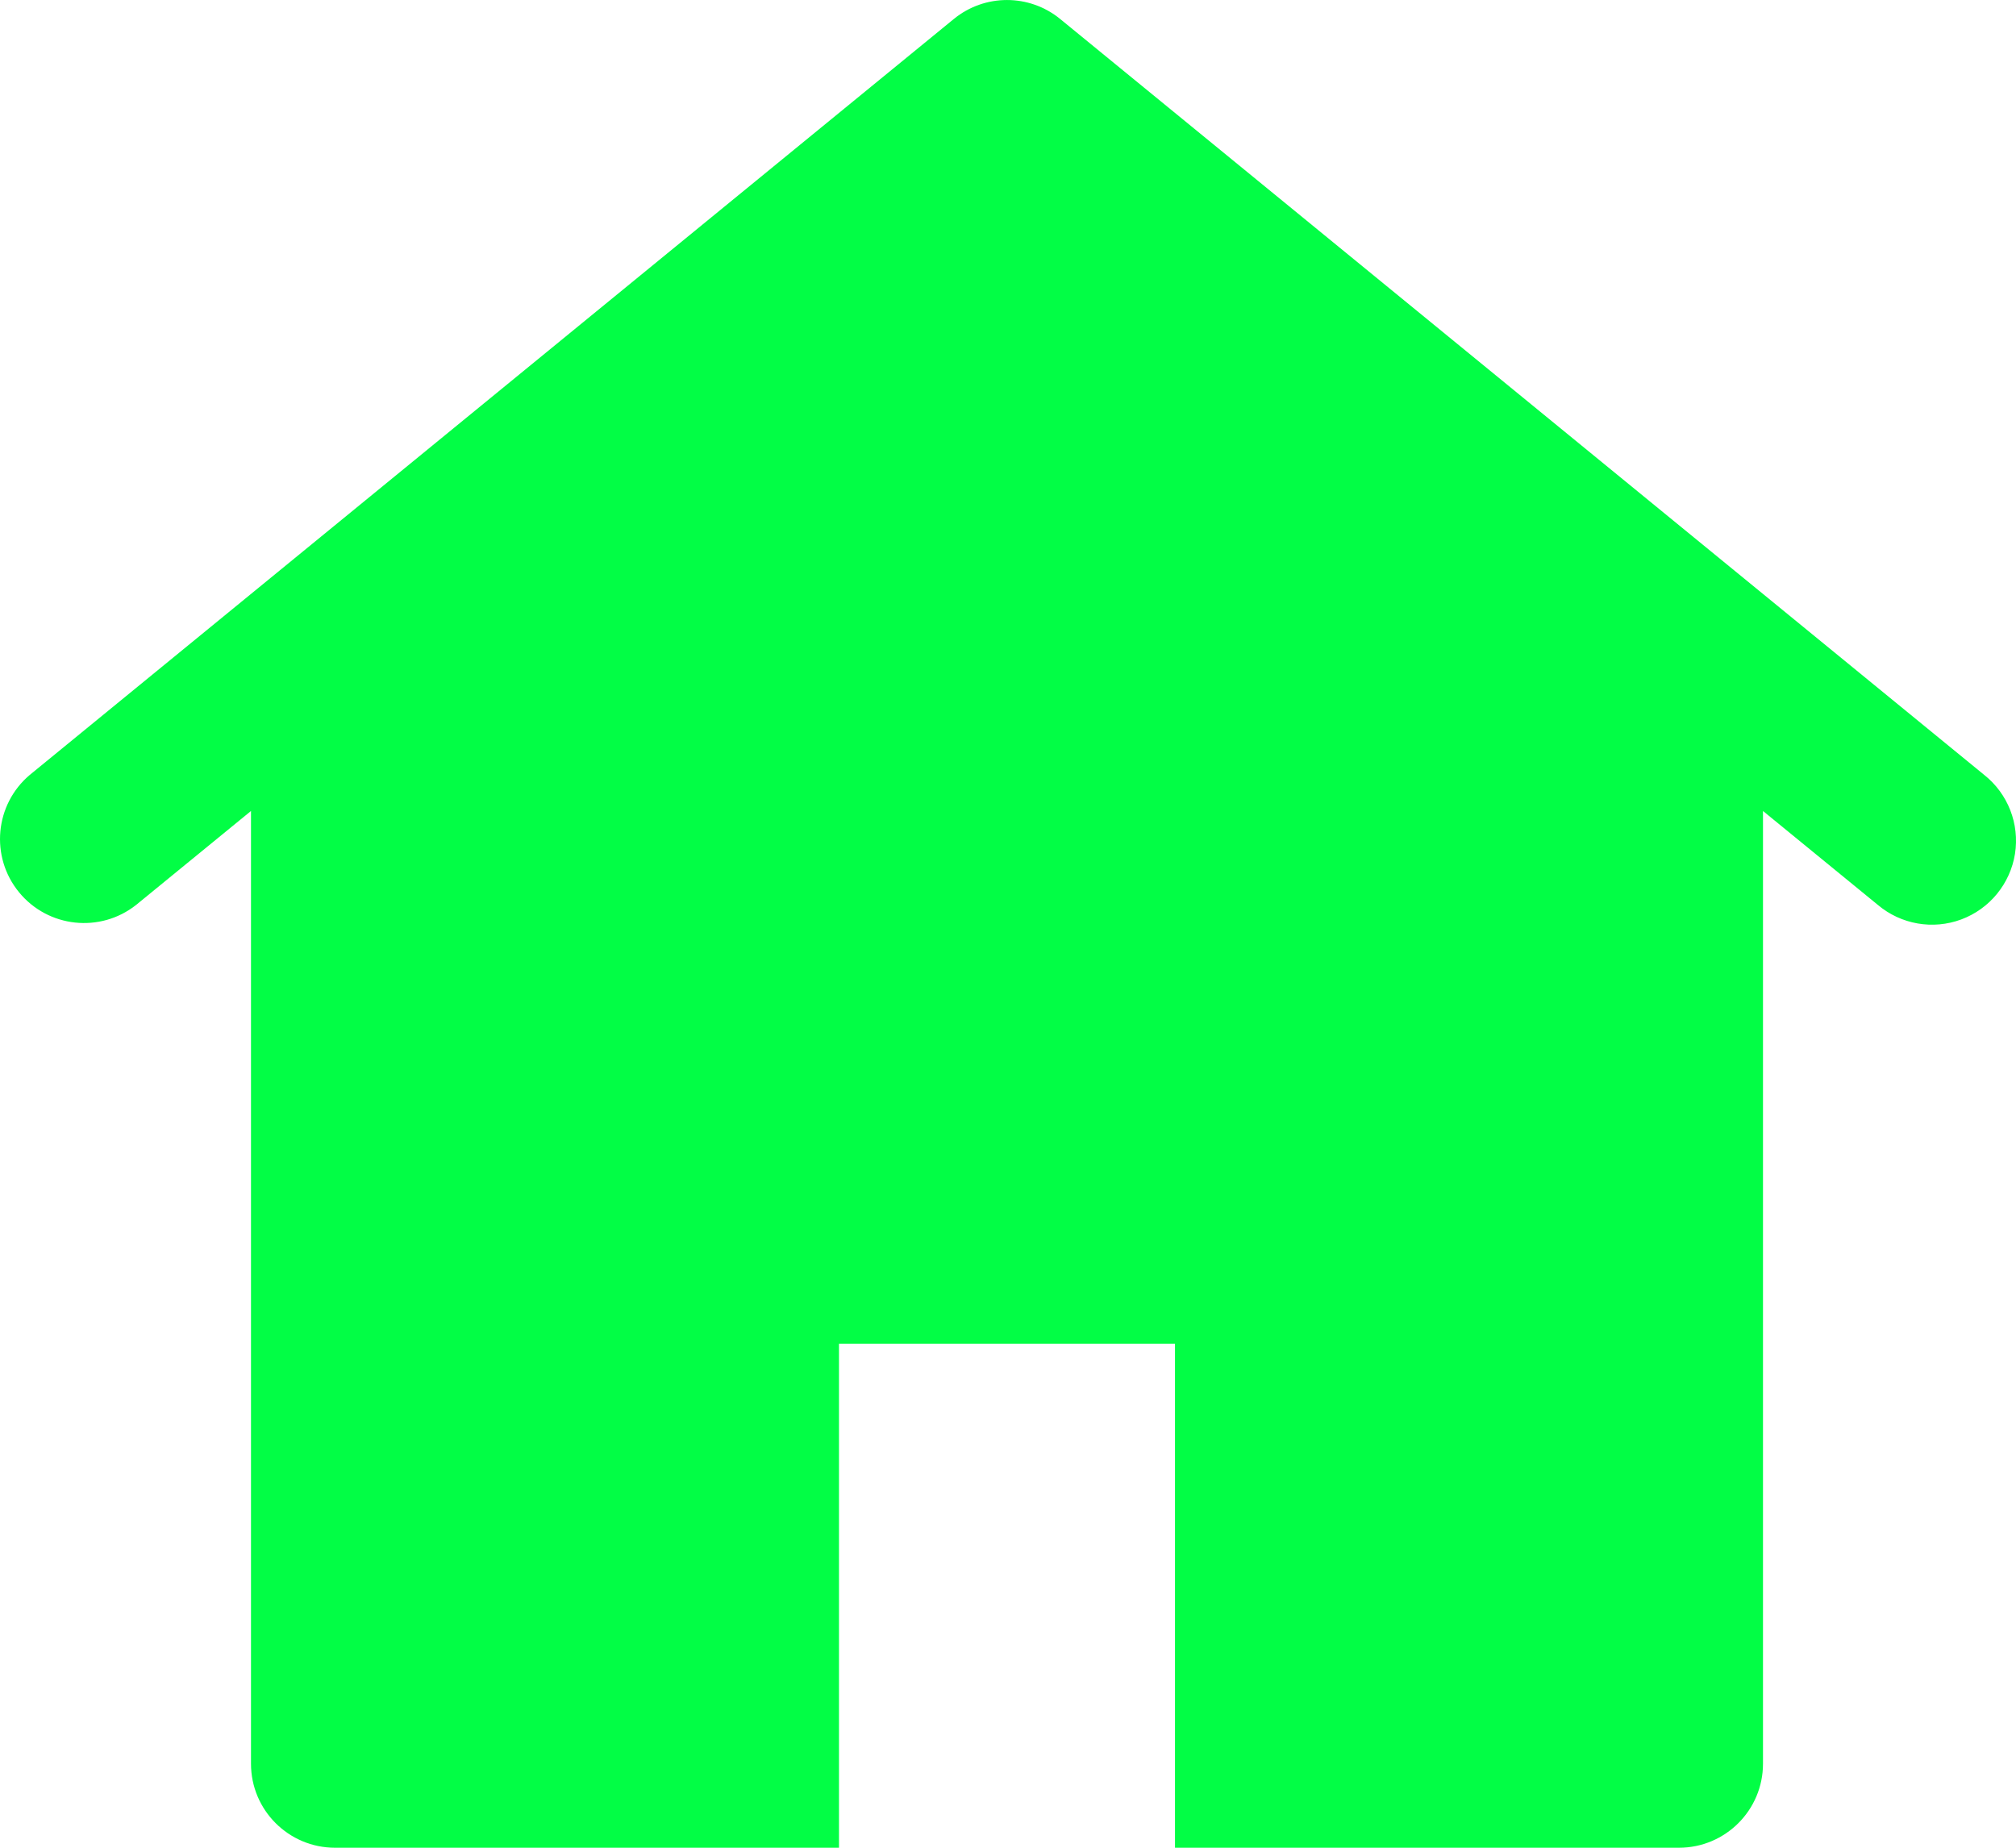 <?xml version="1.0" encoding="UTF-8"?>
<svg width="24px" height="22px" viewBox="0 0 24 22" version="1.1" xmlns="http://www.w3.org/2000/svg" xmlns:xlink="http://www.w3.org/1999/xlink">
    <!-- Generator: Sketch 58 (84663) - https://sketch.com -->
    <title>Icons/home</title>
    <desc>Created with Sketch.</desc>
    <g id="Page-1" stroke="none" stroke-width="1" fill="none" fill-rule="evenodd">
        <g id="Artboard-Copy-68" transform="translate(-42, -28)" fill="#02FE45">
            <g id="Tabs/Wallets">
                <g id="Home" transform="translate(13, 1)">
                    <g id="Icons/home" transform="translate(29, 27)">
                        <path d="M23.621,9.226 L12.621,0.226 C12.253,-0.075 11.723,-0.075 11.355,0.226 L0.355,9.226 C-0.062,9.578 -0.12,10.2 0.226,10.623 C0.572,11.046 1.193,11.113 1.621,10.774 L2.988,9.656 L2.988,21 C2.988,21.552 3.436,22 3.988,22 L9.988,22 L9.988,16 L13.988,16 L13.988,22 L19.988,22 C20.54,22 20.988,21.552 20.988,21 L20.988,9.656 L22.355,10.774 C22.631,11.007 23.011,11.073 23.349,10.947 C23.687,10.821 23.931,10.522 23.988,10.166 C24.044,9.809 23.904,9.45 23.621,9.226 L23.621,9.226 Z" id="Path"></path>
                    </g>
                </g>
            </g>
        </g>
    </g>
</svg>